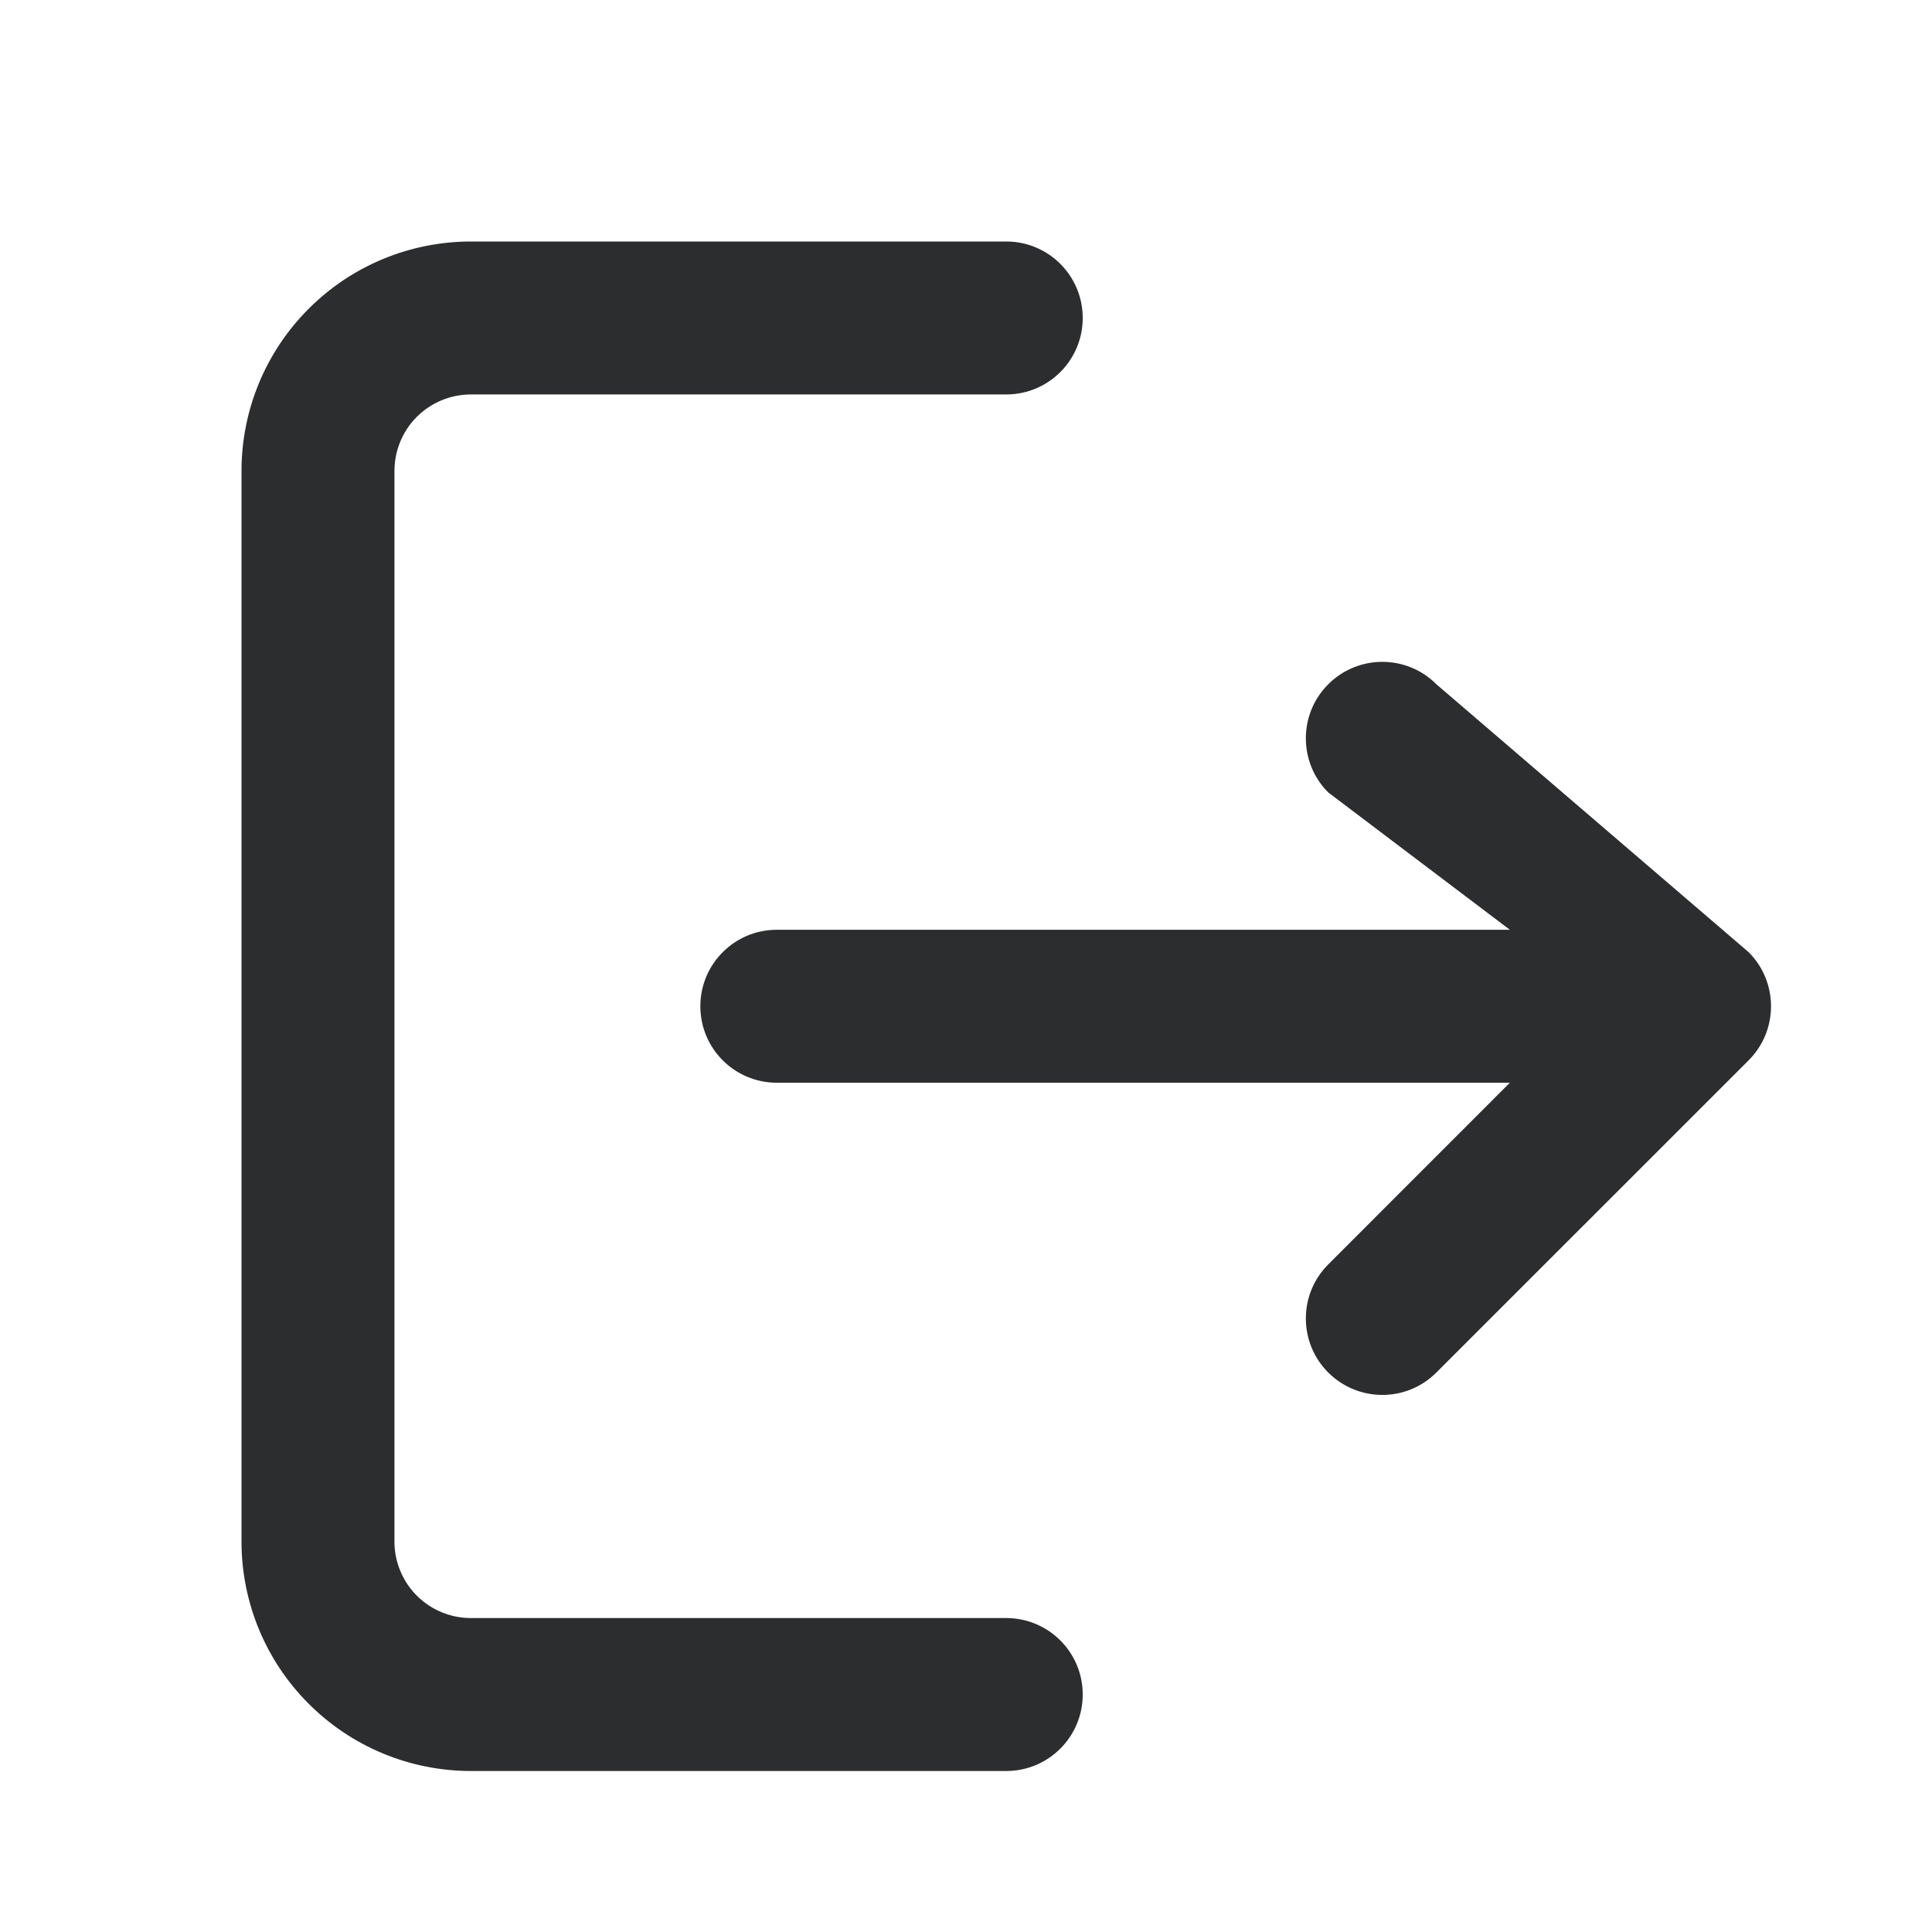 <svg width="24" height="24" viewBox="0 0 24 24" fill="none" xmlns="http://www.w3.org/2000/svg">
<path fill-rule="evenodd" clip-rule="evenodd" d="M5.85 4.9C5.598 4.9 5.356 5 5.178 5.178C5 5.356 4.9 5.598 4.9 5.85V19.15C4.9 19.402 5 19.644 5.178 19.822C5.356 20 5.598 20.1 5.85 20.1H12.5C13.025 20.1 13.45 20.525 13.45 21.05C13.45 21.575 13.025 22 12.5 22H5.85C5.094 22 4.369 21.7 3.835 21.165C3.3 20.631 3 19.906 3 19.15V5.85C3 5.094 3.3 4.369 3.835 3.835C4.369 3.3 5.094 3 5.85 3L12.5 3C13.025 3 13.45 3.425 13.45 3.95C13.45 4.475 13.025 4.9 12.5 4.9L5.85 4.9ZM16.5 8.5C16.871 8.129 17.473 8.129 17.843 8.5L21.722 11.828C22.093 12.199 22.093 12.801 21.722 13.172L17.843 17.05C17.473 17.421 16.871 17.421 16.5 17.05C16.129 16.679 16.129 16.078 16.5 15.707L18.756 13.45H9.65C9.125 13.45 8.7 13.025 8.7 12.5C8.7 11.975 9.125 11.55 9.65 11.55H14.203H18.756L16.5 9.844C16.129 9.473 16.129 8.871 16.5 8.5Z" fill="#2C2D2E"/>
</svg>
